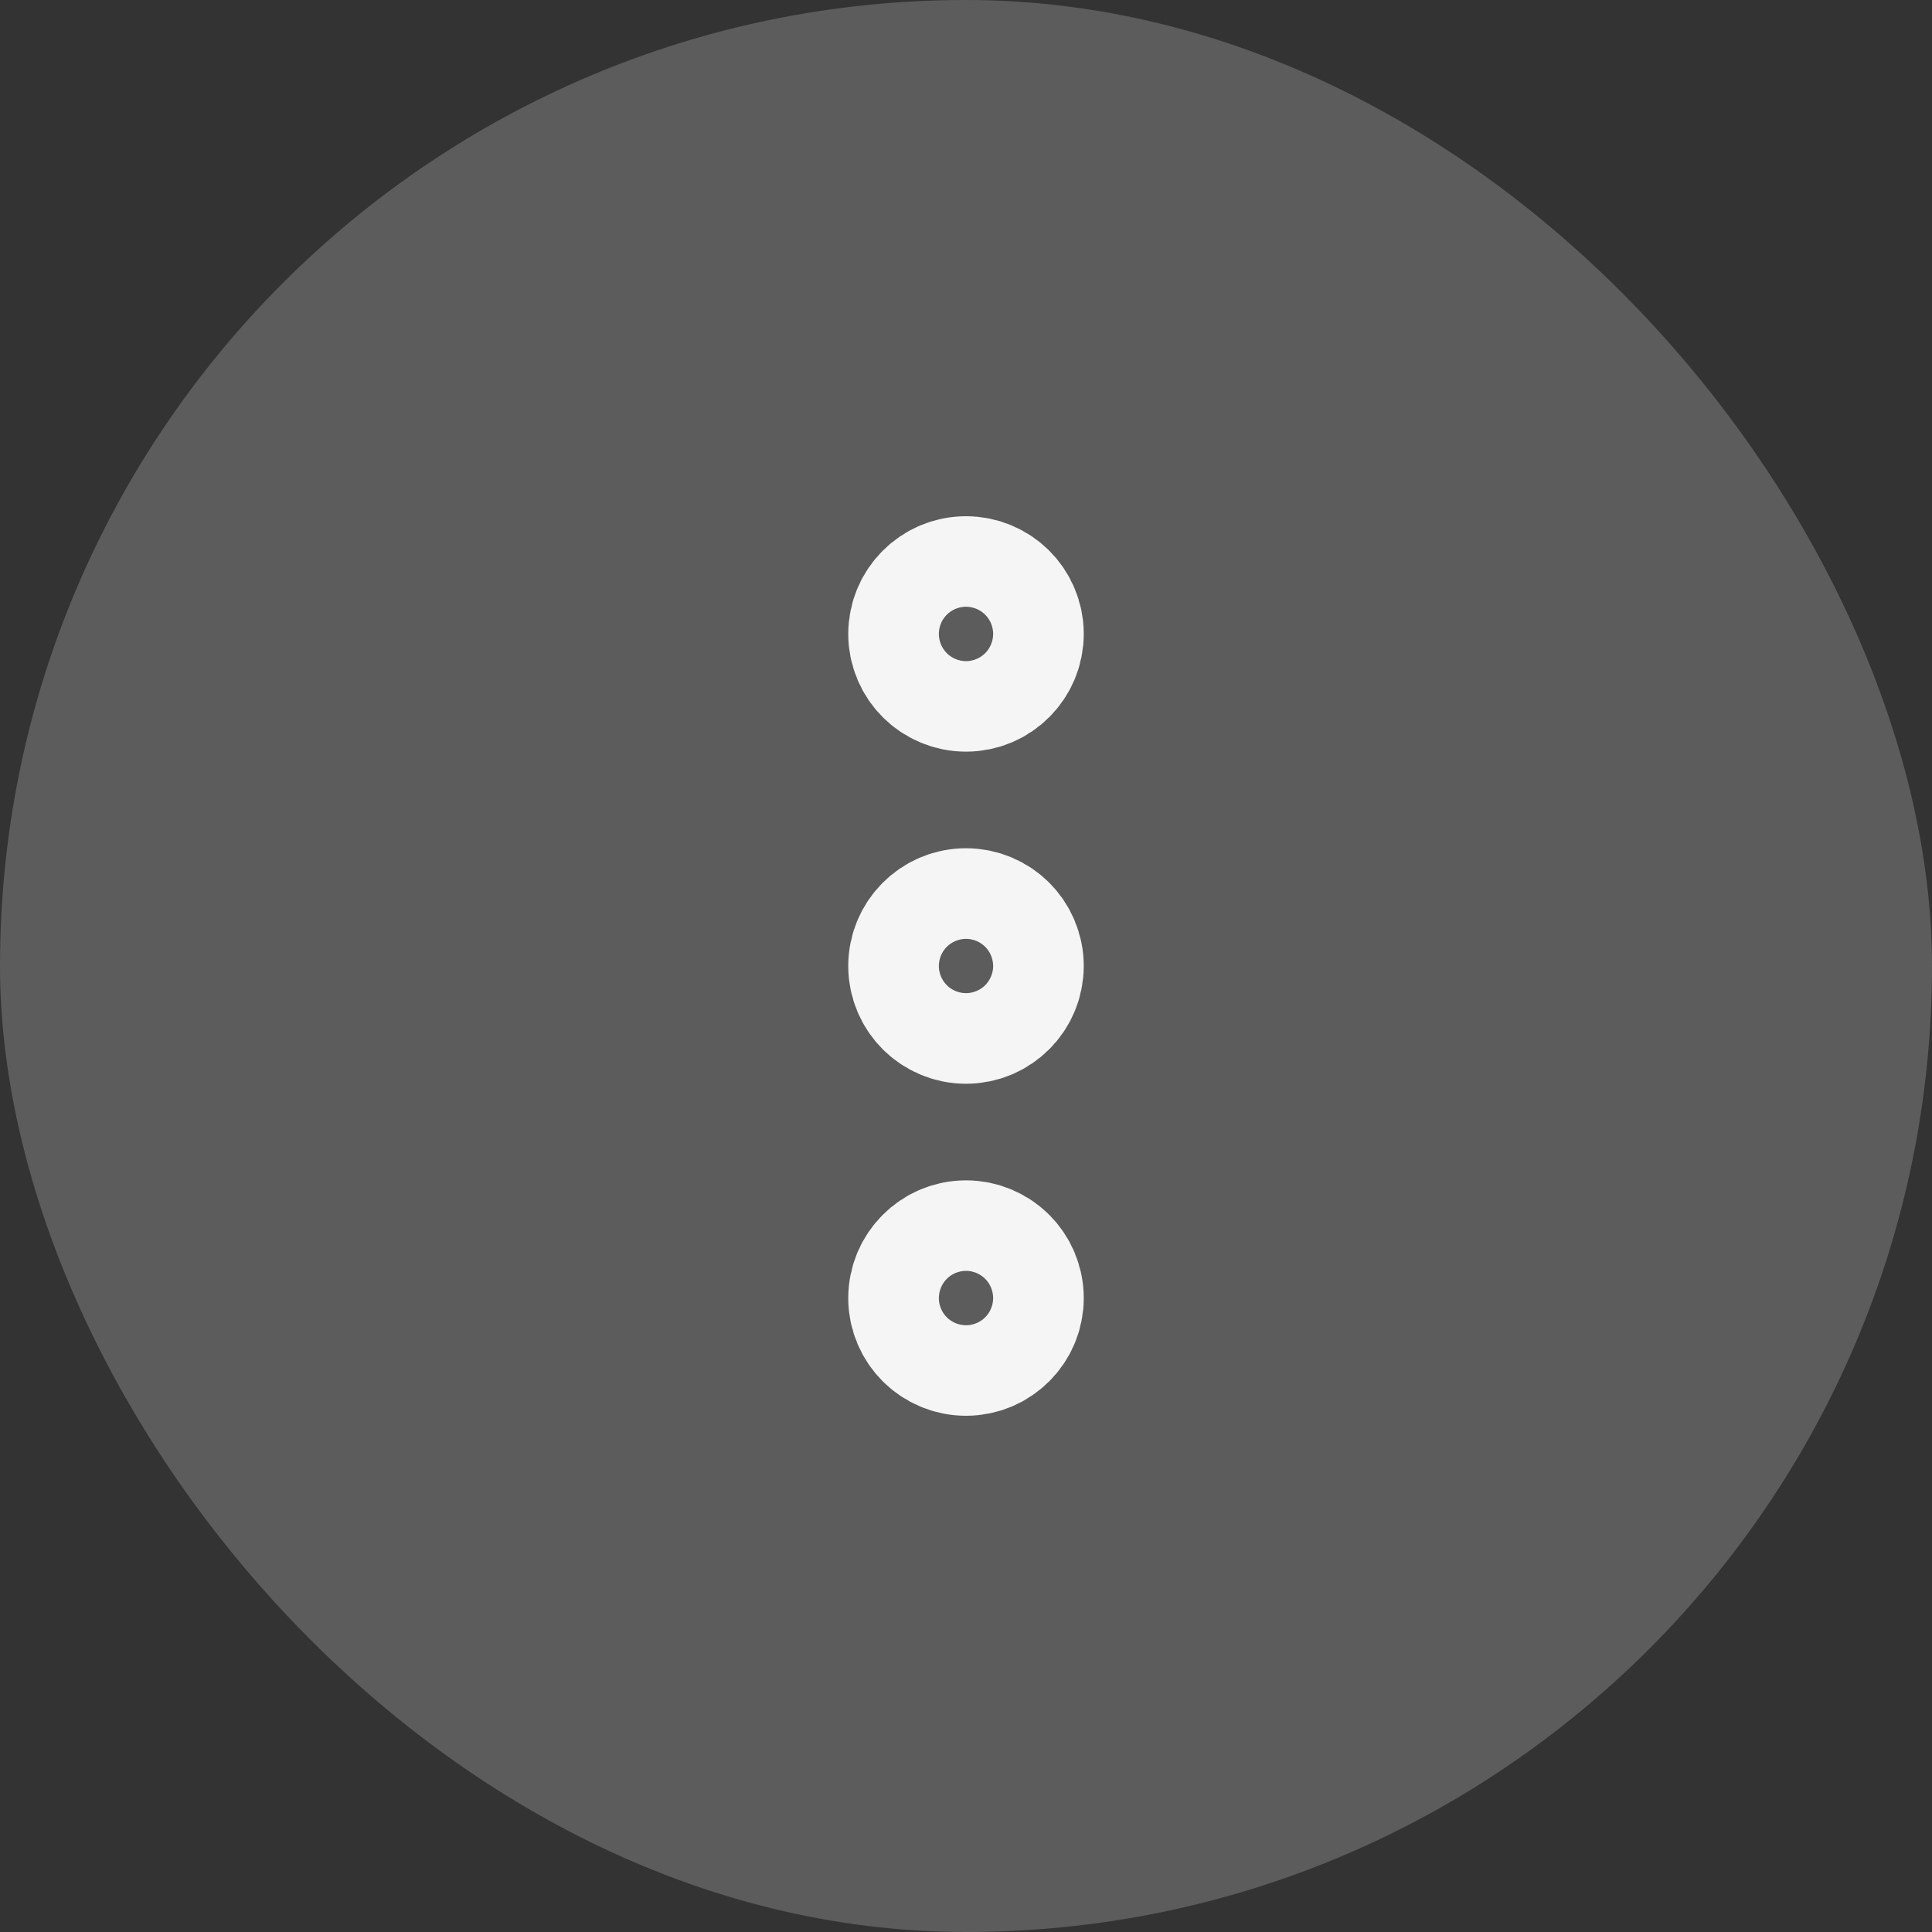 <svg width="20" height="20" viewBox="0 0 20 20" fill="none" xmlns="http://www.w3.org/2000/svg">
<rect x="0" y="0" width="20" height="20" fill="#333333" stroke="none"/>
<rect width="20" height="20" rx="10" fill="white" fill-opacity="0.2"/>
<path d="M10 7.031C10.259 7.031 10.469 6.821 10.469 6.562C10.469 6.304 10.259 6.094 10 6.094C9.741 6.094 9.531 6.304 9.531 6.562C9.531 6.821 9.741 7.031 10 7.031Z" stroke="#F5F5F5" stroke-width="1.5" stroke-linecap="round" stroke-linejoin="round"/>
<path d="M10 10.469C10.259 10.469 10.469 10.259 10.469 10C10.469 9.741 10.259 9.531 10 9.531C9.741 9.531 9.531 9.741 9.531 10C9.531 10.259 9.741 10.469 10 10.469Z" stroke="#F5F5F5" stroke-width="1.5" stroke-linecap="round" stroke-linejoin="round"/>
<path d="M10 13.906C10.259 13.906 10.469 13.696 10.469 13.438C10.469 13.179 10.259 12.969 10 12.969C9.741 12.969 9.531 13.179 9.531 13.438C9.531 13.696 9.741 13.906 10 13.906Z" stroke="#F5F5F5" stroke-width="1.5" stroke-linecap="round" stroke-linejoin="round"/>
</svg>
